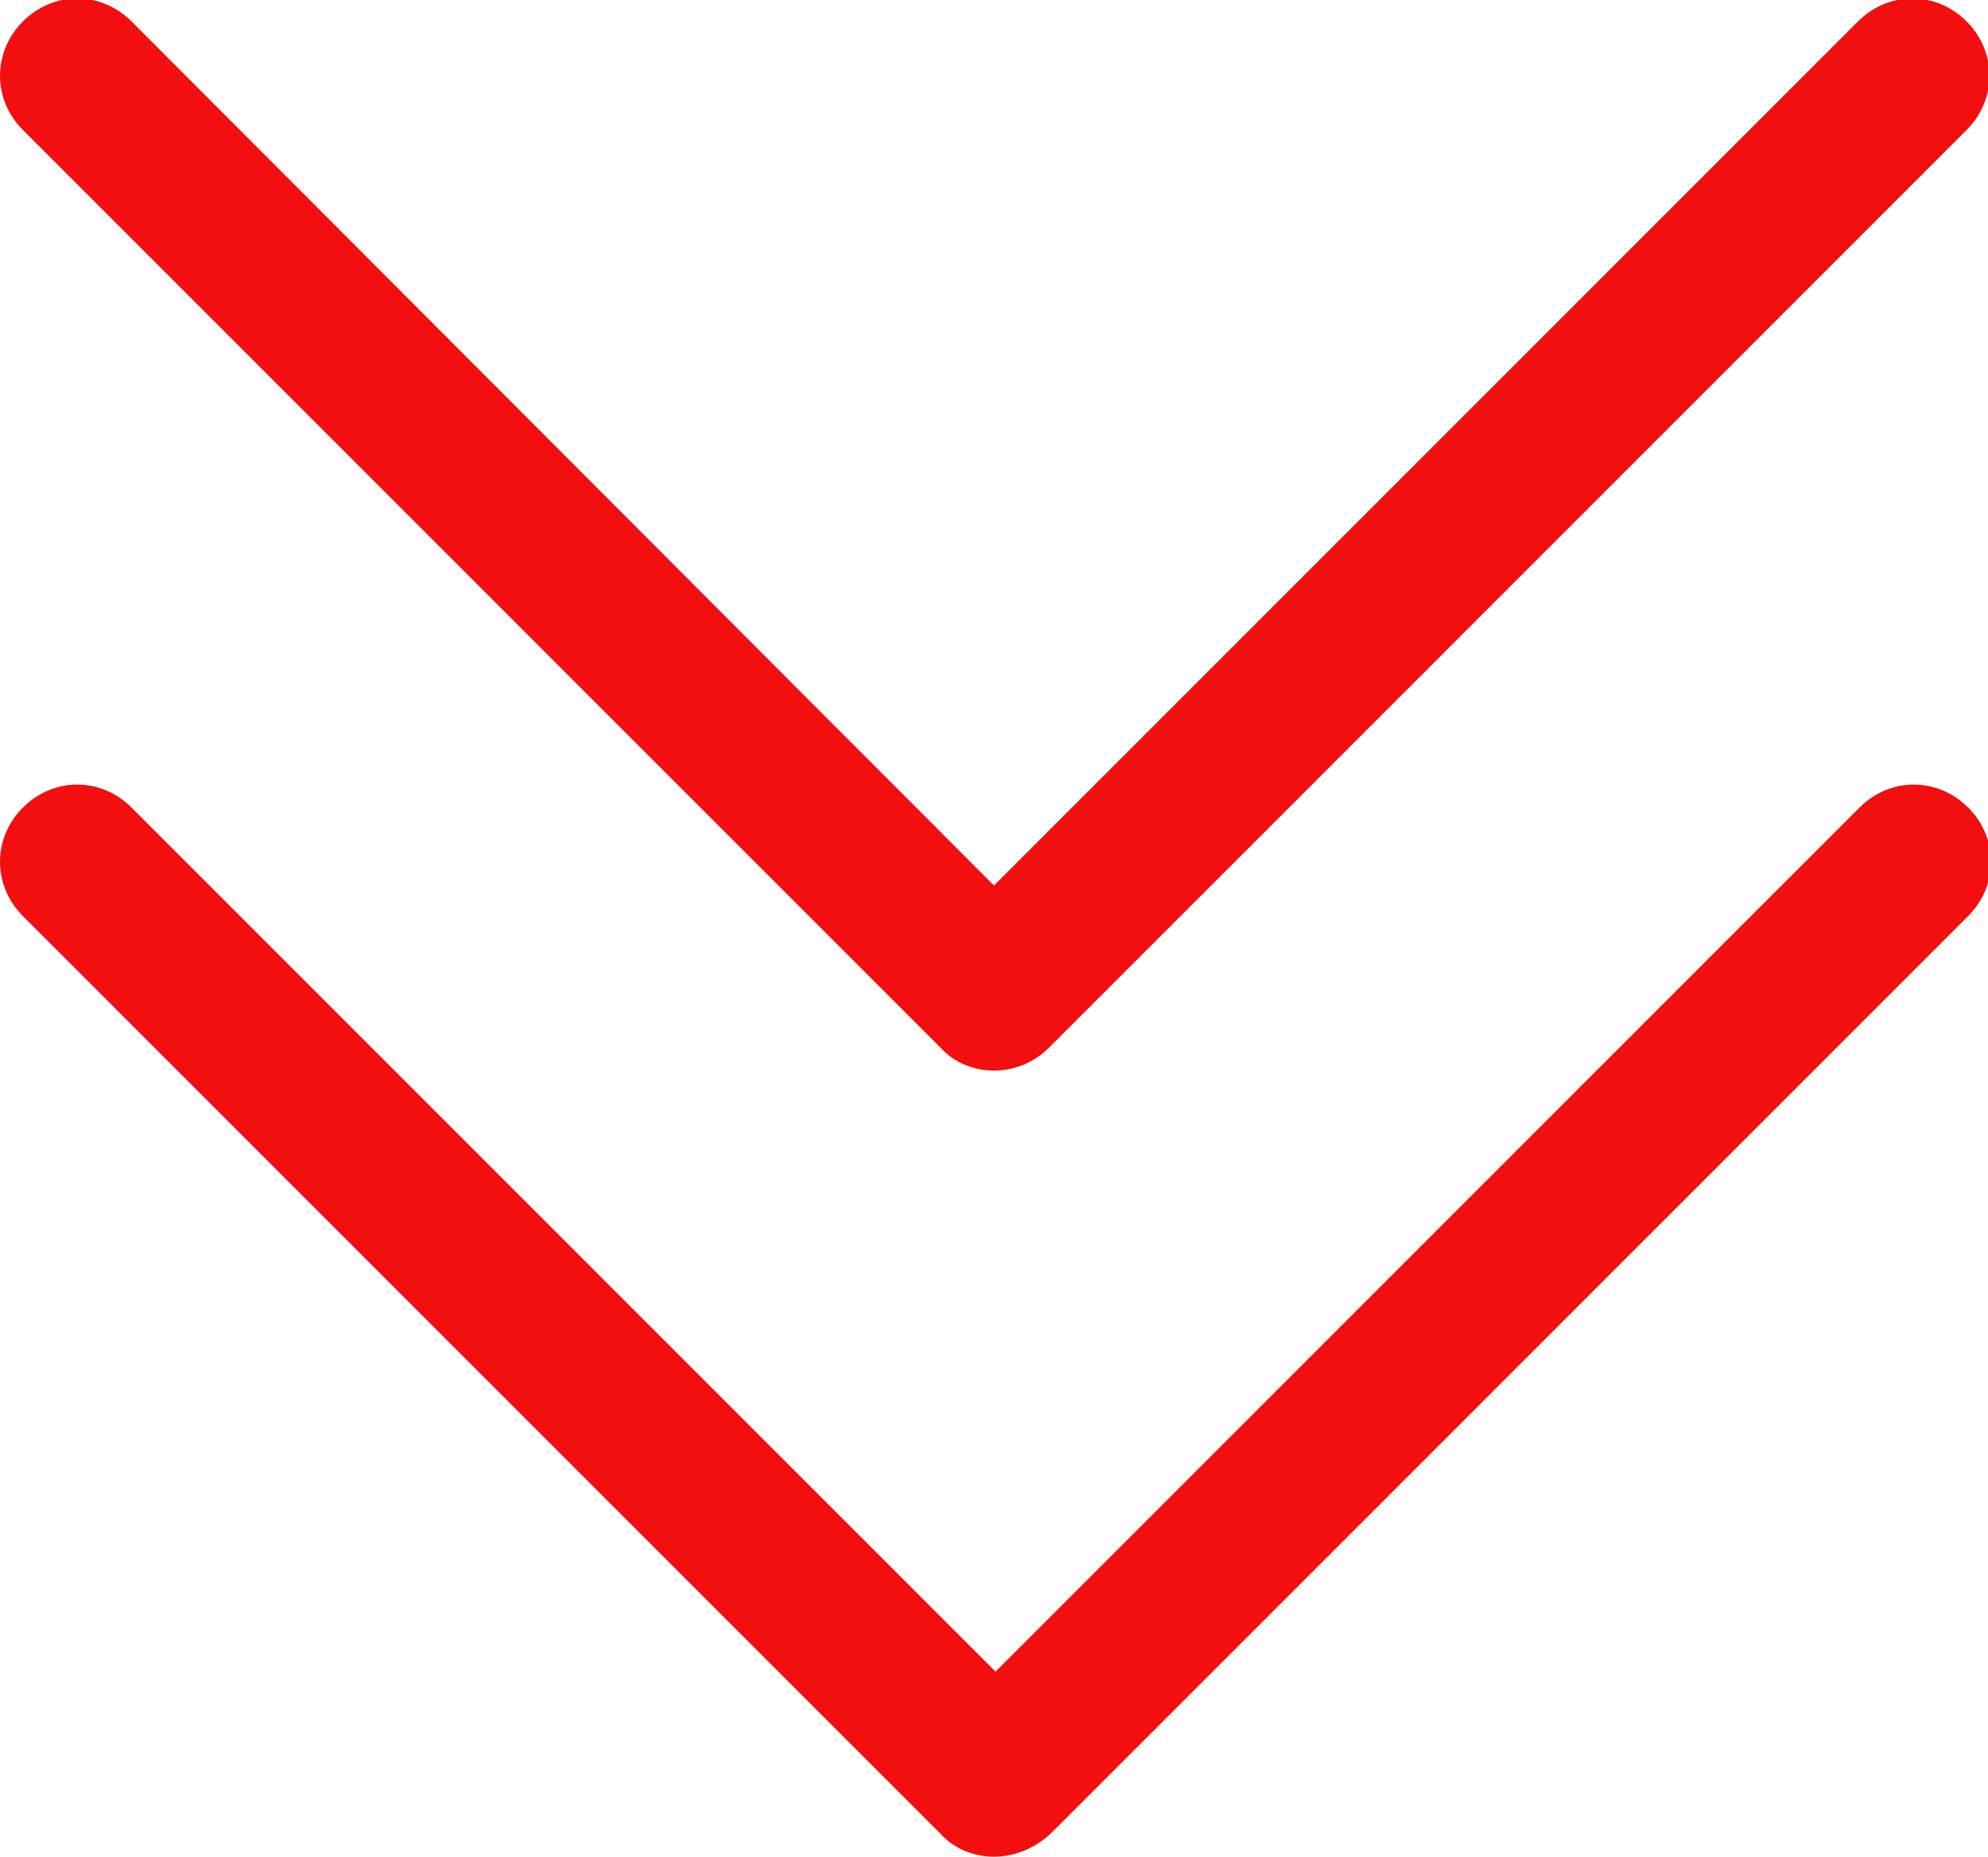 <?xml version="1.0" encoding="utf-8"?>
<!-- Generator: Adobe Illustrator 24.1.3, SVG Export Plug-In . SVG Version: 6.00 Build 0)  -->
<svg version="1.1" id="圖層_1" xmlns="http://www.w3.org/2000/svg" xmlns:xlink="http://www.w3.org/1999/xlink" x="0px" y="0px"
	 viewBox="0 0 13 12.14" style="enable-background:new 0 0 13 12.14;" xml:space="preserve">
<style type="text/css">
	.st0{fill:#f30f0f;}
	.st1{fill:#999999;}
</style>
<g>
	<path class="st0" d="M6.5,7C6.37,7,6.24,6.95,6.15,6.85l-6-6c-0.2-0.2-0.2-0.51,0-0.71s0.51-0.2,0.71,0L6.5,5.79l5.65-5.65
		c0.2-0.2,0.51-0.2,0.71,0s0.2,0.51,0,0.71l-6,6C6.76,6.95,6.63,7,6.5,7z"/>
	<path class="st0" d="M6.5,12.14c-0.13,0-0.26-0.05-0.35-0.15l-6-6c-0.2-0.2-0.2-0.51,0-0.71s0.51-0.2,0.71,0l5.65,5.65l5.65-5.65
		c0.2-0.2,0.51-0.2,0.71,0s0.2,0.51,0,0.71l-6,6C6.76,12.09,6.63,12.14,6.5,12.14z"/>
</g>
</svg>
